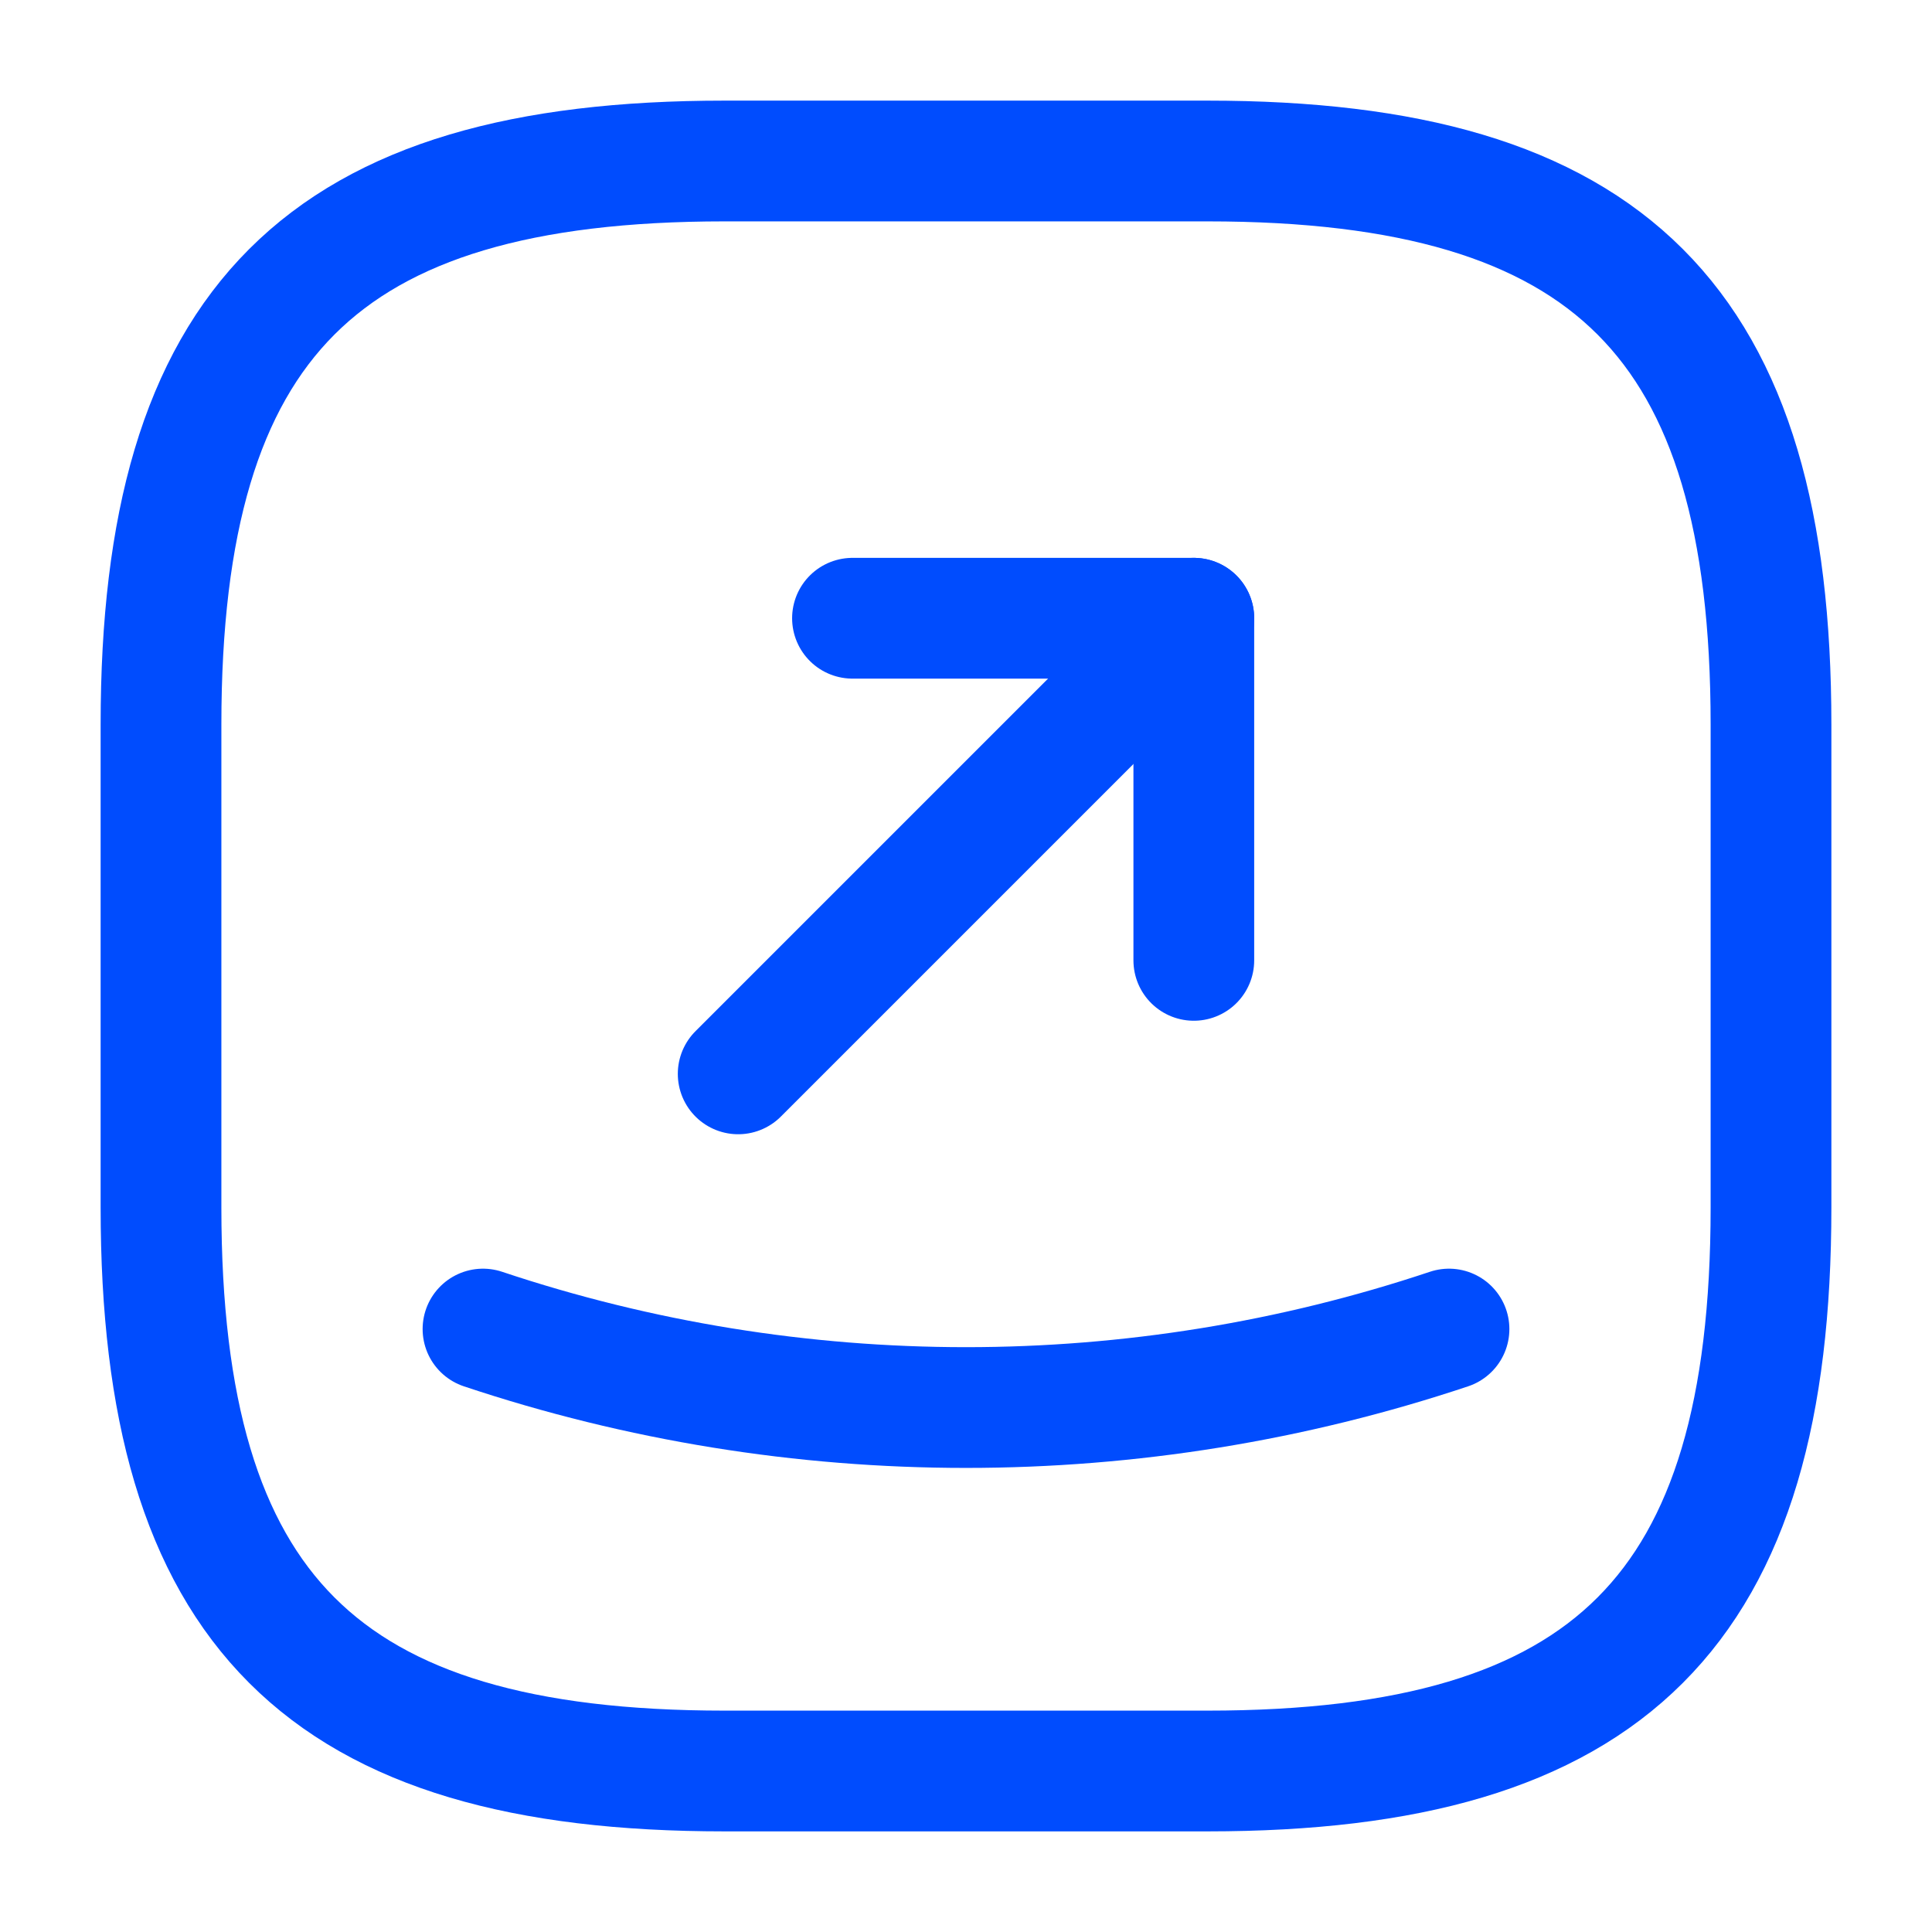 <svg width="24" height="24" viewBox="0 0 24 24" fill="none" xmlns="http://www.w3.org/2000/svg">
<path d="M9 22H15C20 22 22 20 22 15V9C22 4 20 2 15 2H9C4 2 2 4 2 9V15C2 20 4 22 9 22Z" stroke="#004CFE" stroke-width="1.5" stroke-linecap="round" stroke-linejoin="round"/>
<path d="M10.59 7.68H14.83V11.93" stroke="#004CFE" stroke-width="1.5" stroke-linecap="round" stroke-linejoin="round"/>
<path d="M14.83 7.68L9.17 13.34" stroke="#004CFE" stroke-width="1.5" stroke-linecap="round" stroke-linejoin="round"/>
<path d="M6 16.51C9.89 17.81 14.11 17.81 18 16.51" stroke="#004CFE" stroke-width="1.5" stroke-linecap="round" stroke-linejoin="round"/>
</svg>
